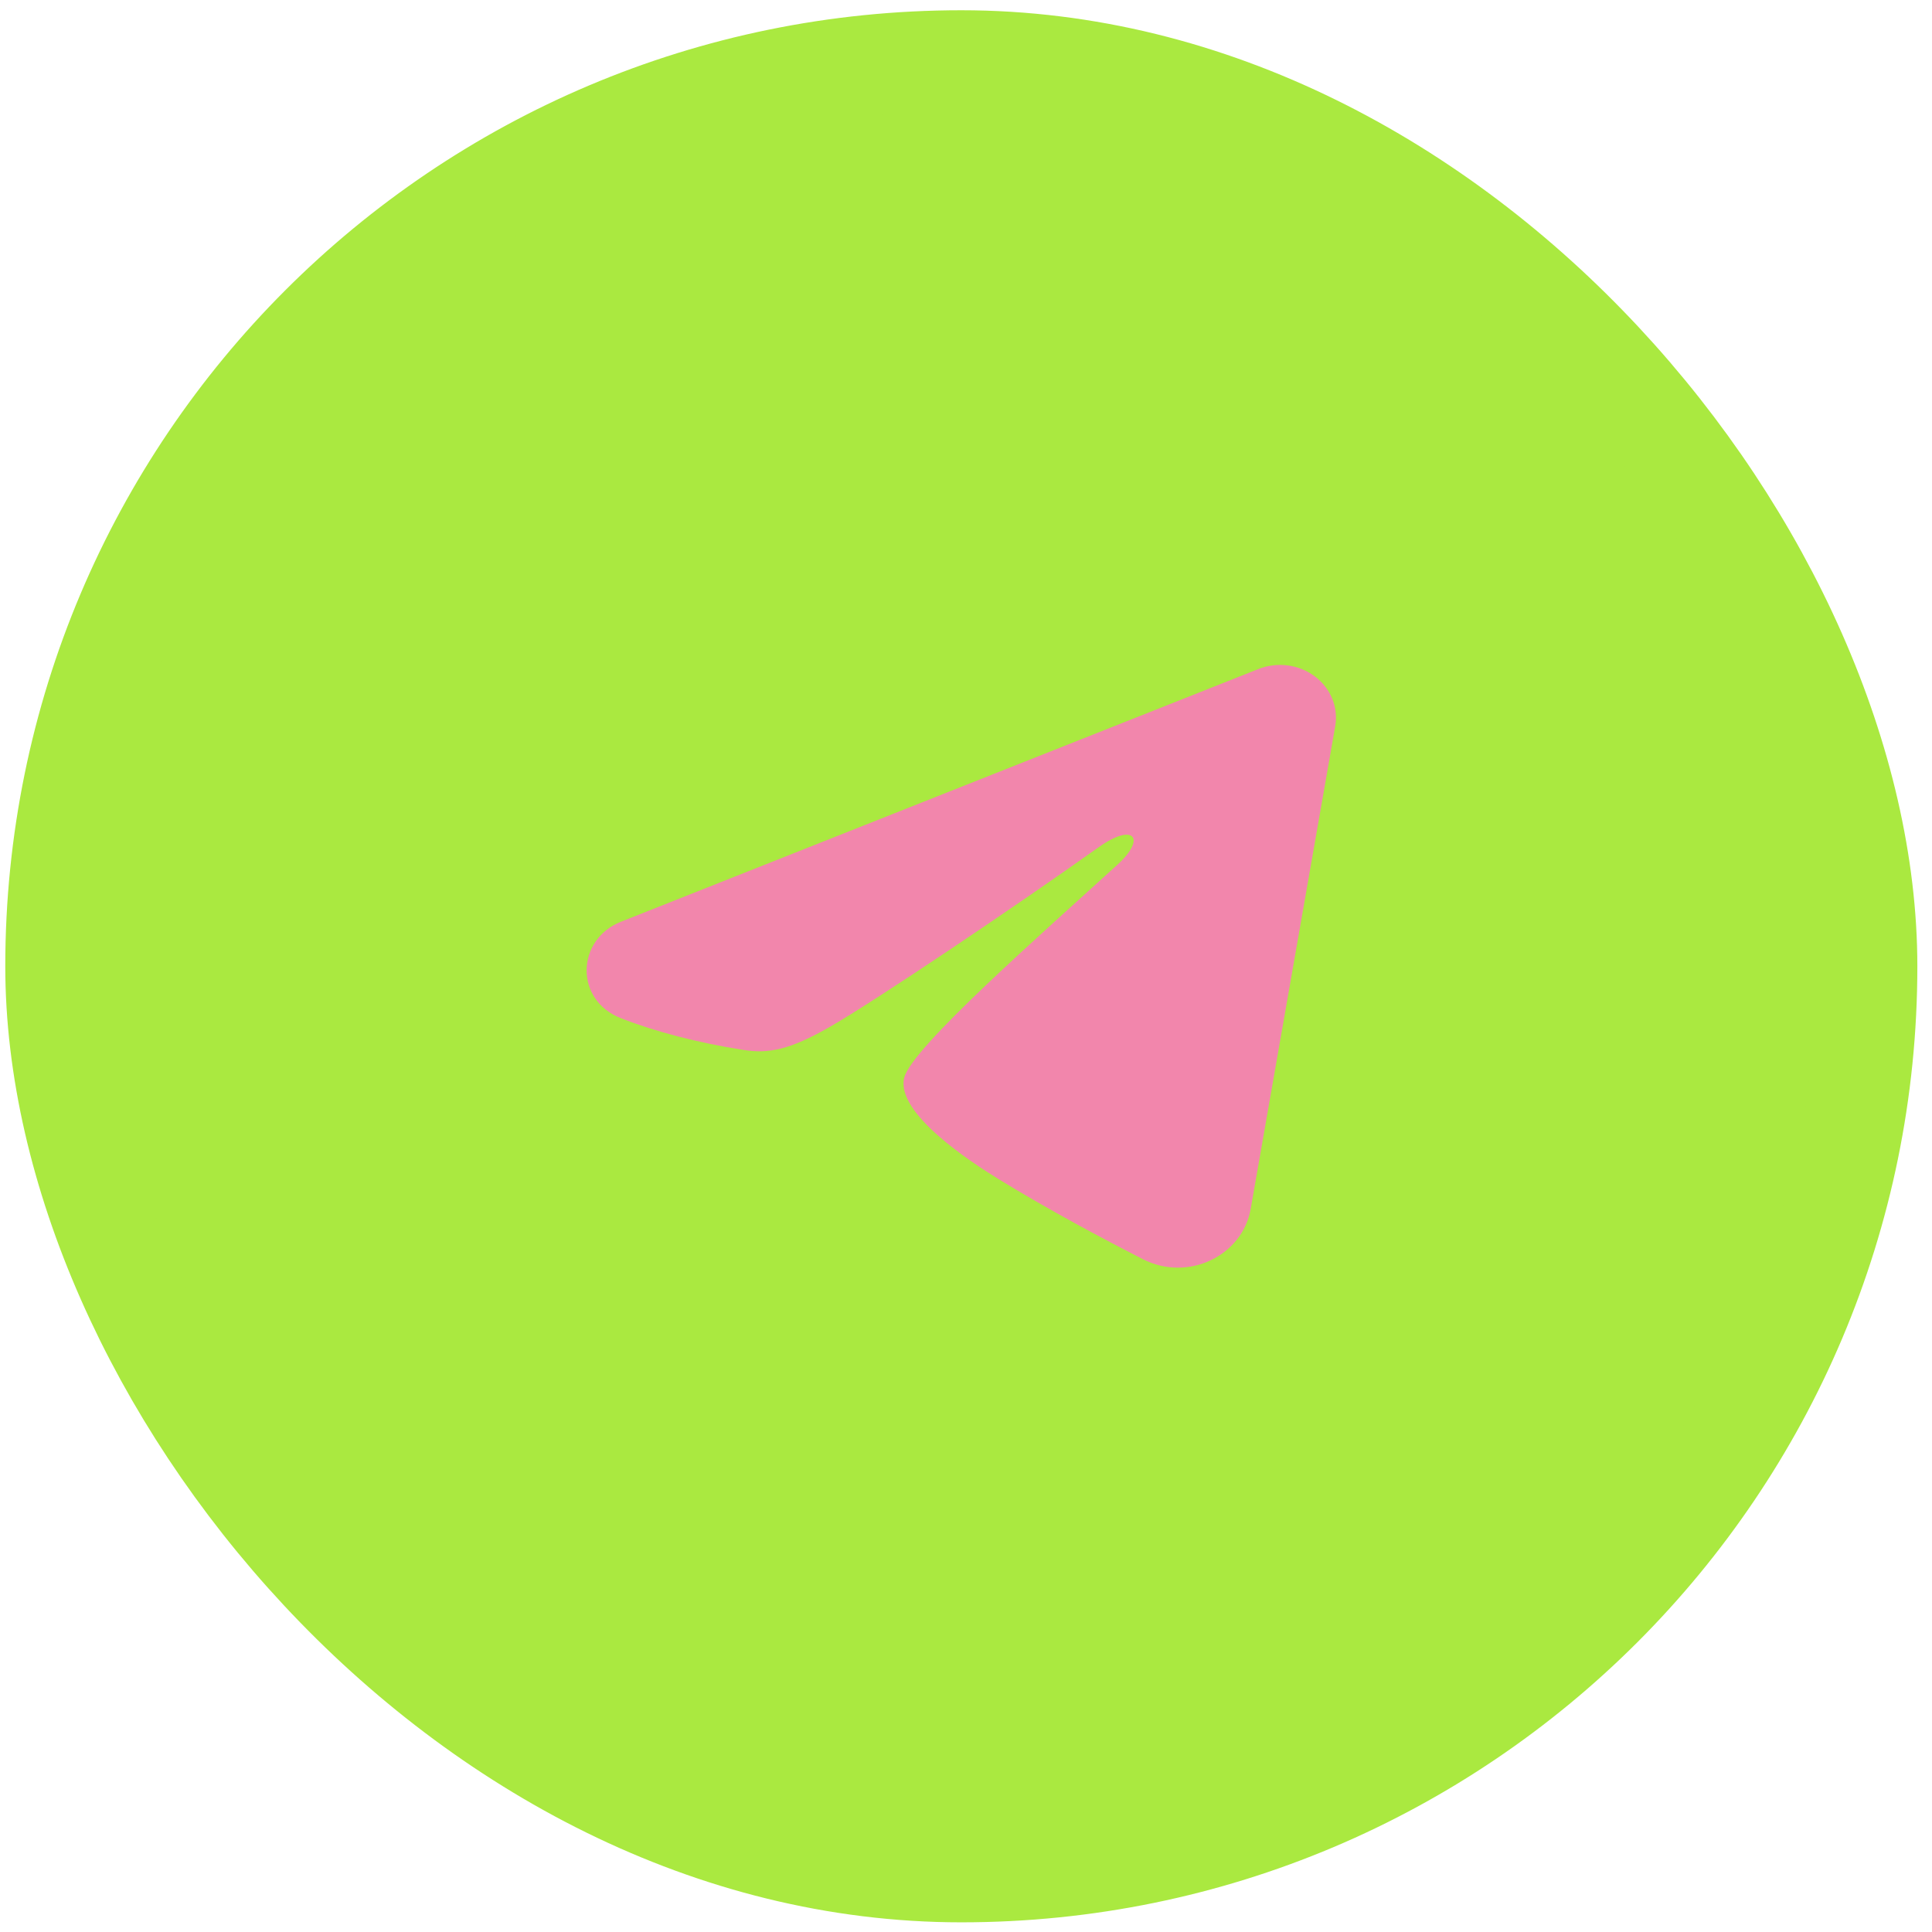 <svg width="73" height="73" viewBox="0 0 73 73" fill="none" xmlns="http://www.w3.org/2000/svg">
<rect x="2.1" y="2.288" width="68.446" height="68.446" rx="34.223" fill="#AAE940"/>
<rect x="2.1" y="2.288" width="68.446" height="68.446" rx="34.223" stroke="#AAE940" stroke-width="3.801"/>
<path fill-rule="evenodd" clip-rule="evenodd" d="M47.546 25.28C47.894 25.142 48.275 25.095 48.65 25.142C49.024 25.19 49.378 25.331 49.674 25.552C49.971 25.772 50.199 26.063 50.336 26.394C50.472 26.726 50.512 27.086 50.451 27.437L47.256 45.684C46.946 47.444 44.895 48.453 43.181 47.576C41.746 46.843 39.617 45.713 37.701 44.534C36.743 43.943 33.809 42.053 34.169 40.708C34.479 39.558 39.41 35.237 42.227 32.668C43.333 31.659 42.828 31.076 41.523 32.005C38.28 34.31 33.073 37.816 31.352 38.802C29.833 39.672 29.041 39.821 28.095 39.672C26.368 39.402 24.766 38.983 23.459 38.472C21.692 37.782 21.778 35.496 23.457 34.83L47.546 25.28Z" fill="#F286AC"/>
</svg>
